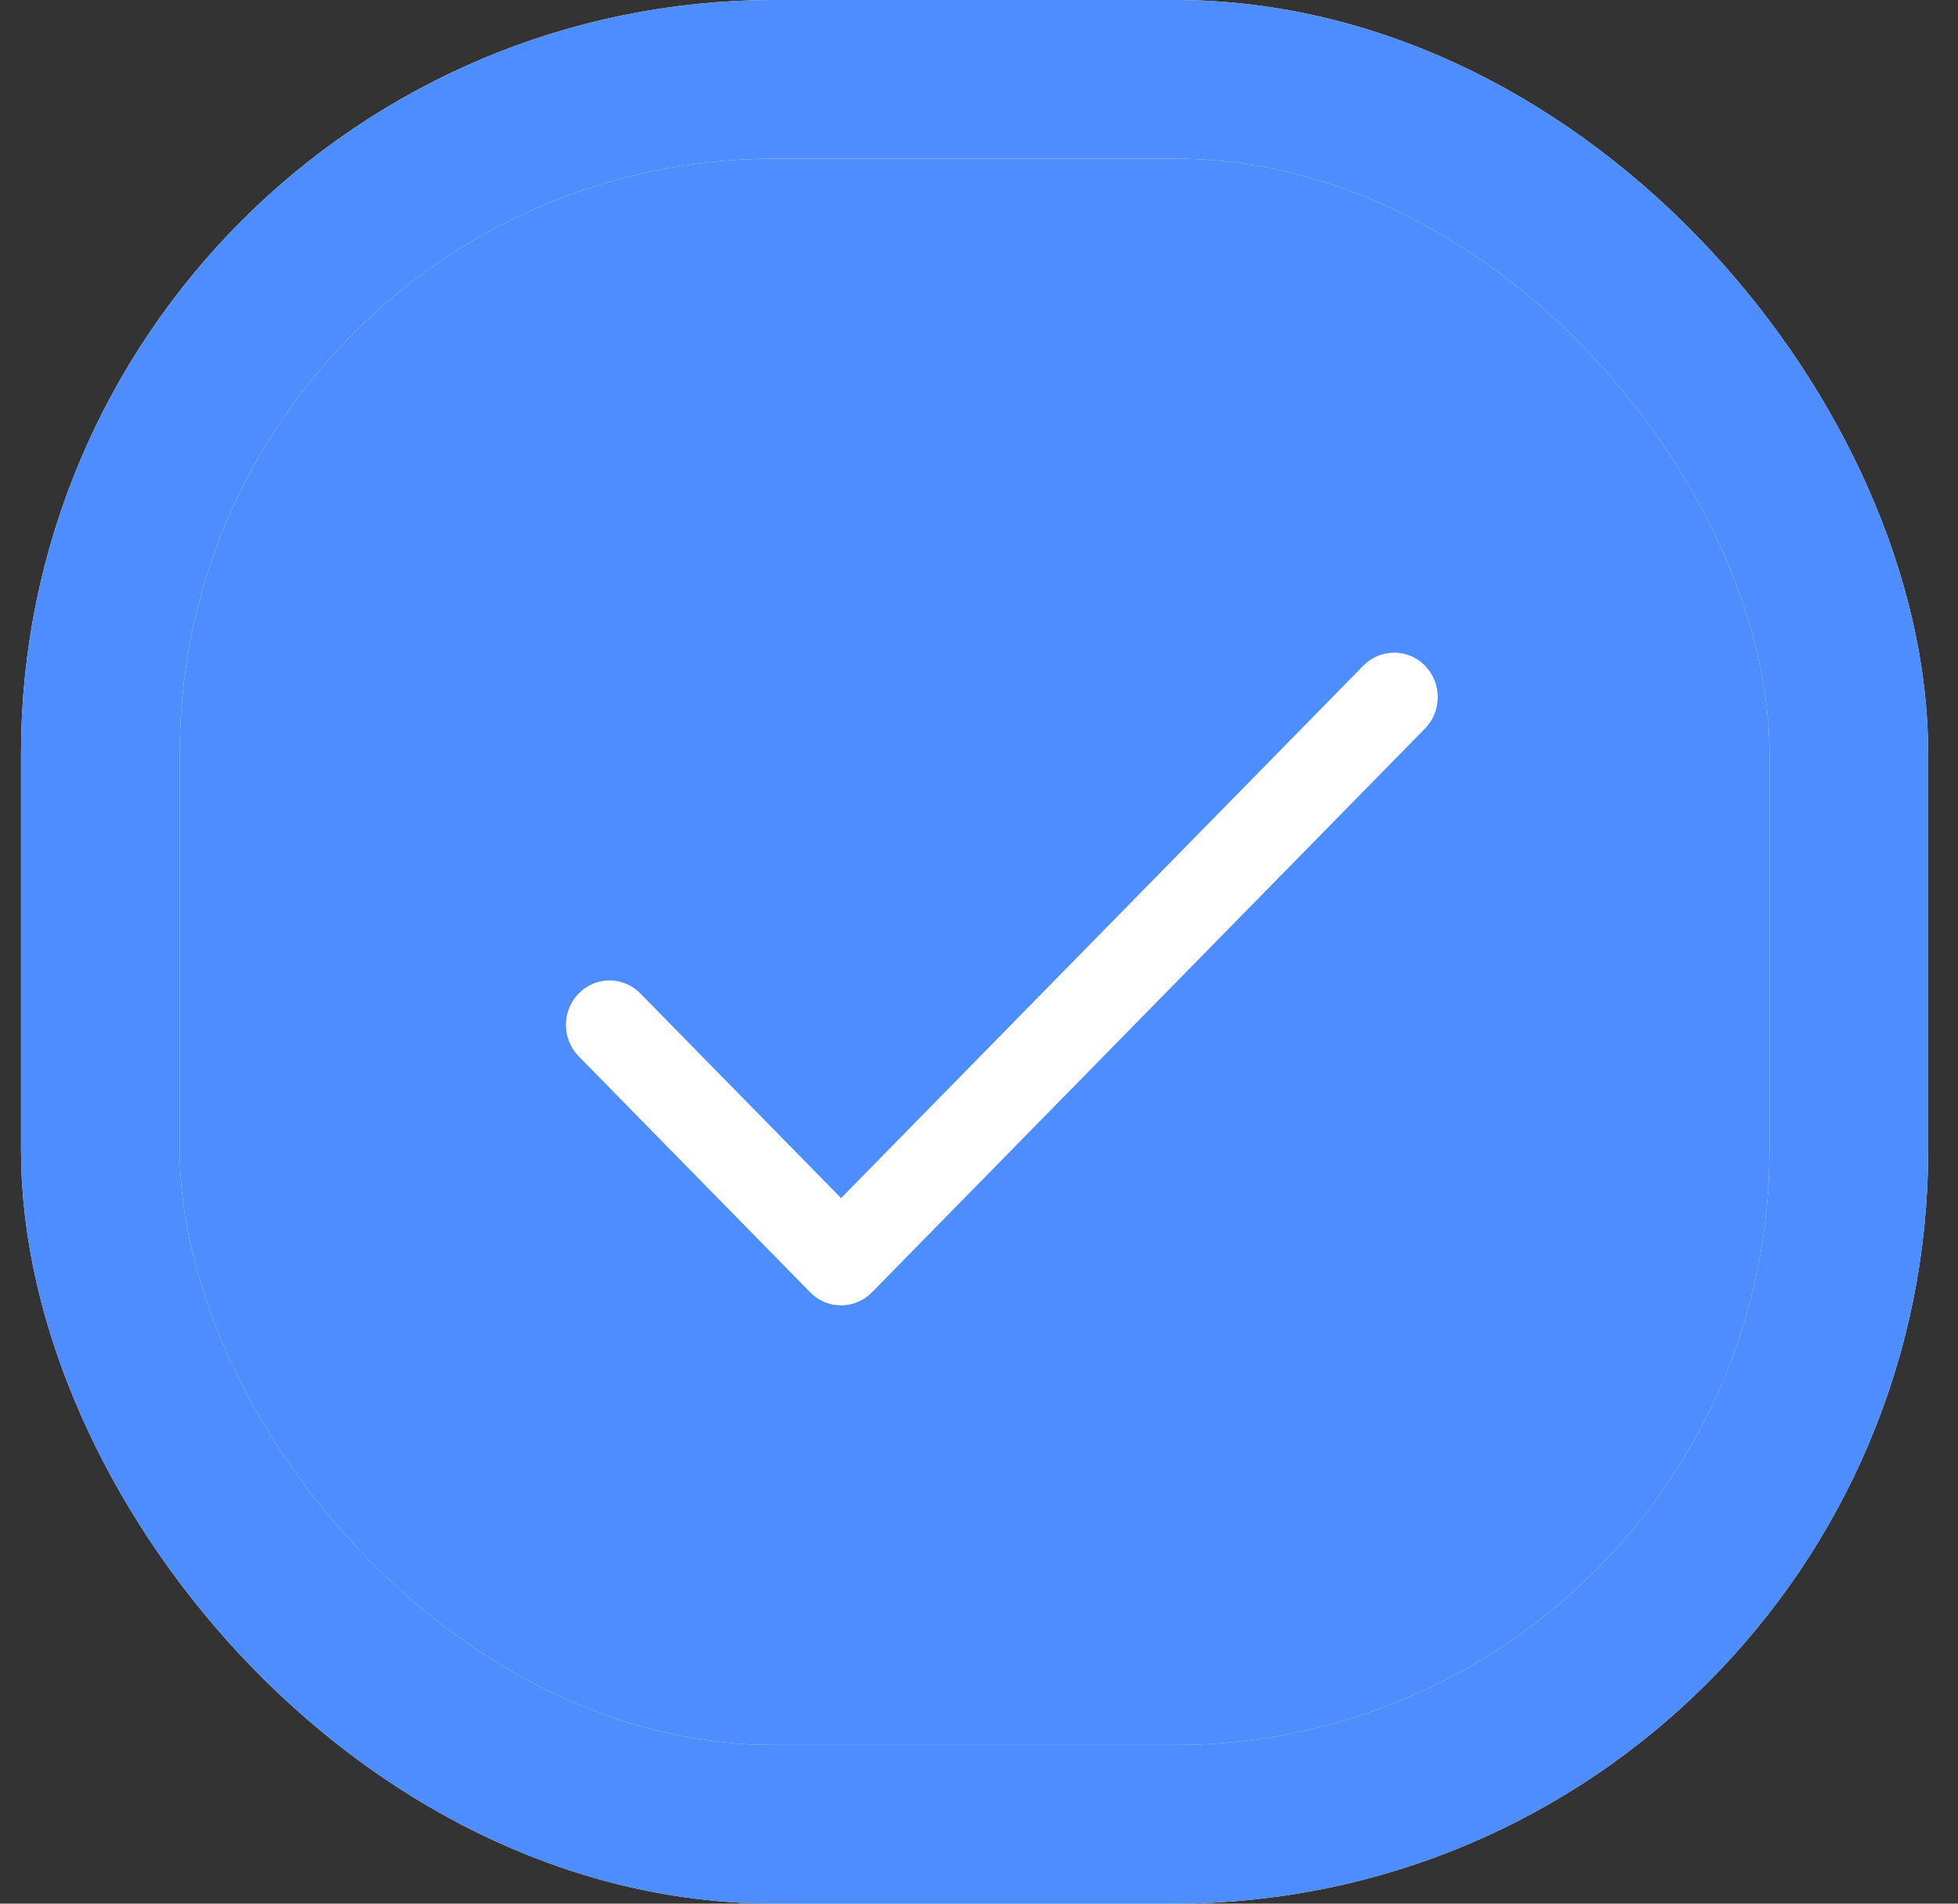 <svg width="36" height="35" viewBox="0 0 36 35" fill="none" xmlns="http://www.w3.org/2000/svg">
<rect x="0" y="0" width="36" height="35" fill="#333333" stroke="none"/>
<rect x="1.845" y="1.458" width="32.148" height="32.083" rx="12.396" fill="#4D8DFF"/>
<rect x="1.845" y="1.458" width="32.148" height="32.083" rx="12.396" stroke="white" stroke-width="2.917"/>
<rect x="1.845" y="1.458" width="32.148" height="32.083" rx="12.396" stroke="#4D8DFF" stroke-width="2.917"/>
<path d="M26.2 12.239C25.887 11.92 25.379 11.92 25.066 12.239L15.464 22.028L11.773 18.265C11.46 17.946 10.953 17.946 10.64 18.265C10.327 18.584 10.327 19.102 10.64 19.421L14.897 23.761C15.21 24.08 15.718 24.08 16.031 23.761L26.2 13.395C26.513 13.076 26.513 12.558 26.2 12.239Z" fill="white"/>
</svg>

